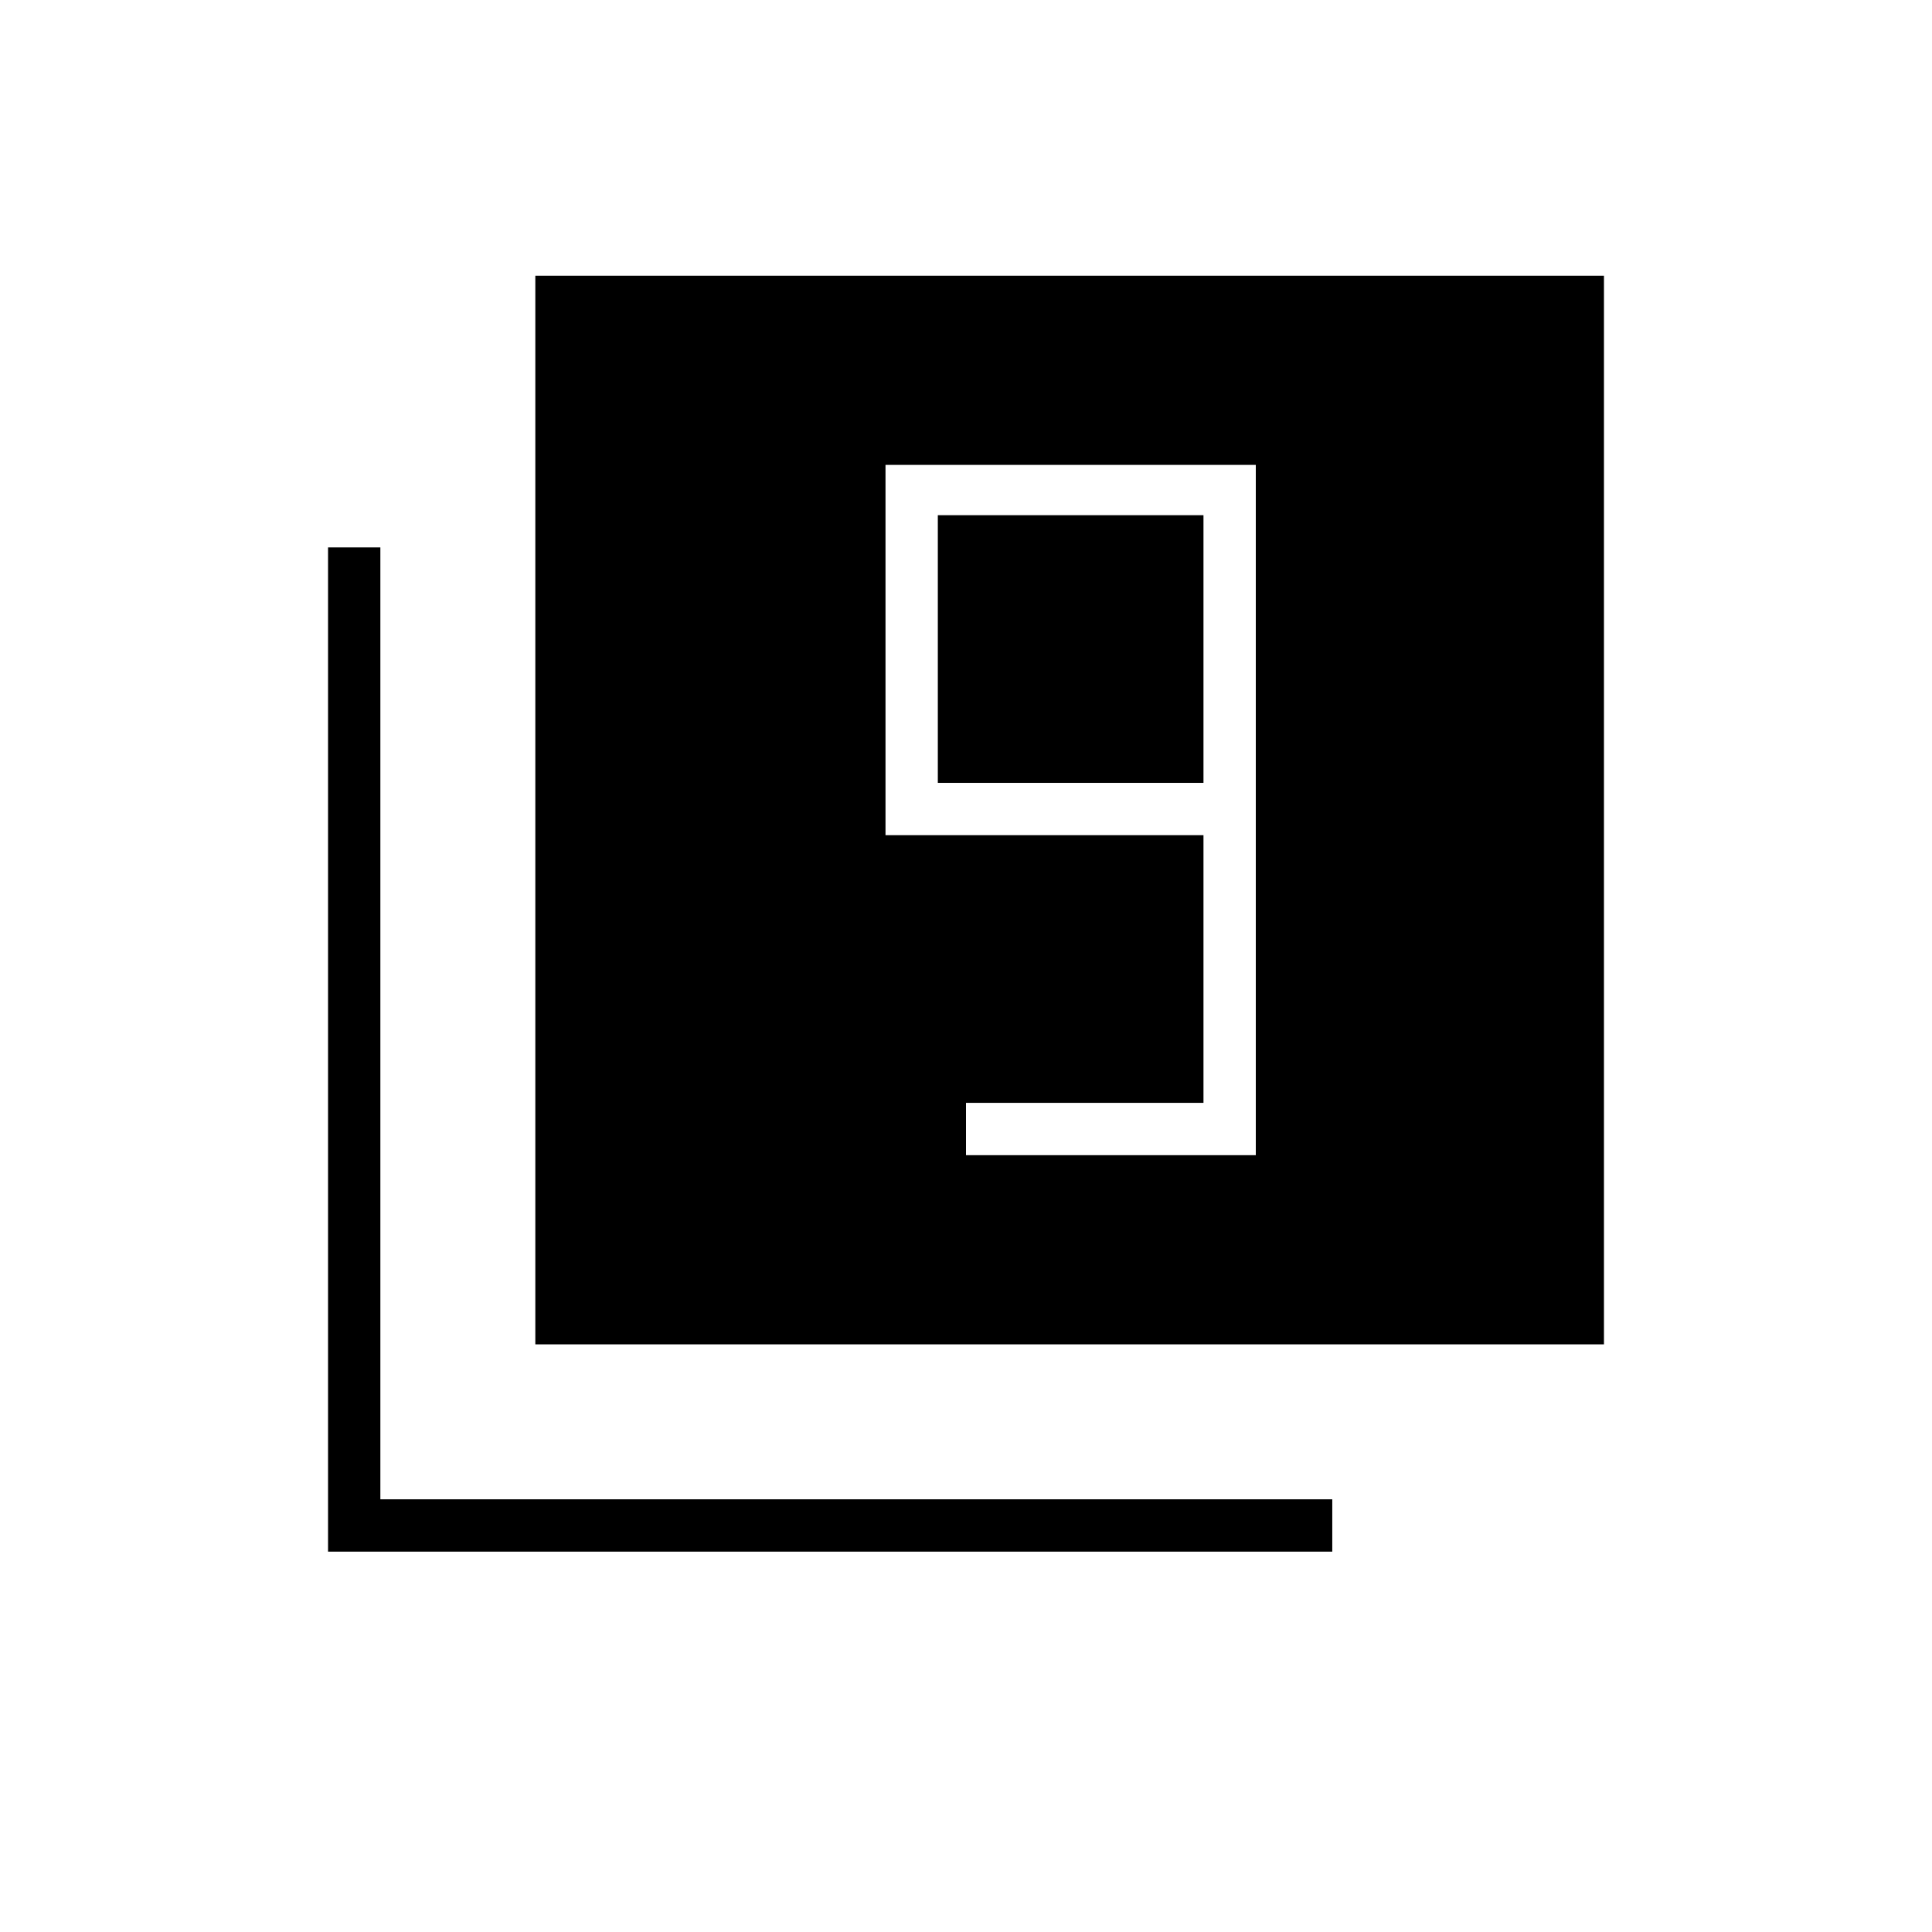 <svg xmlns="http://www.w3.org/2000/svg" height="24" width="24"><path d="M12 14.35H15.6V5.775H11V10.375H14.95V13.7H12ZM14.95 9.725H11.65V6.4H14.95ZM6.65 16.7V3.425H19.925V16.7ZM4.075 19.275V6.8H4.725V18.625H16.55V19.275Z"/></svg>